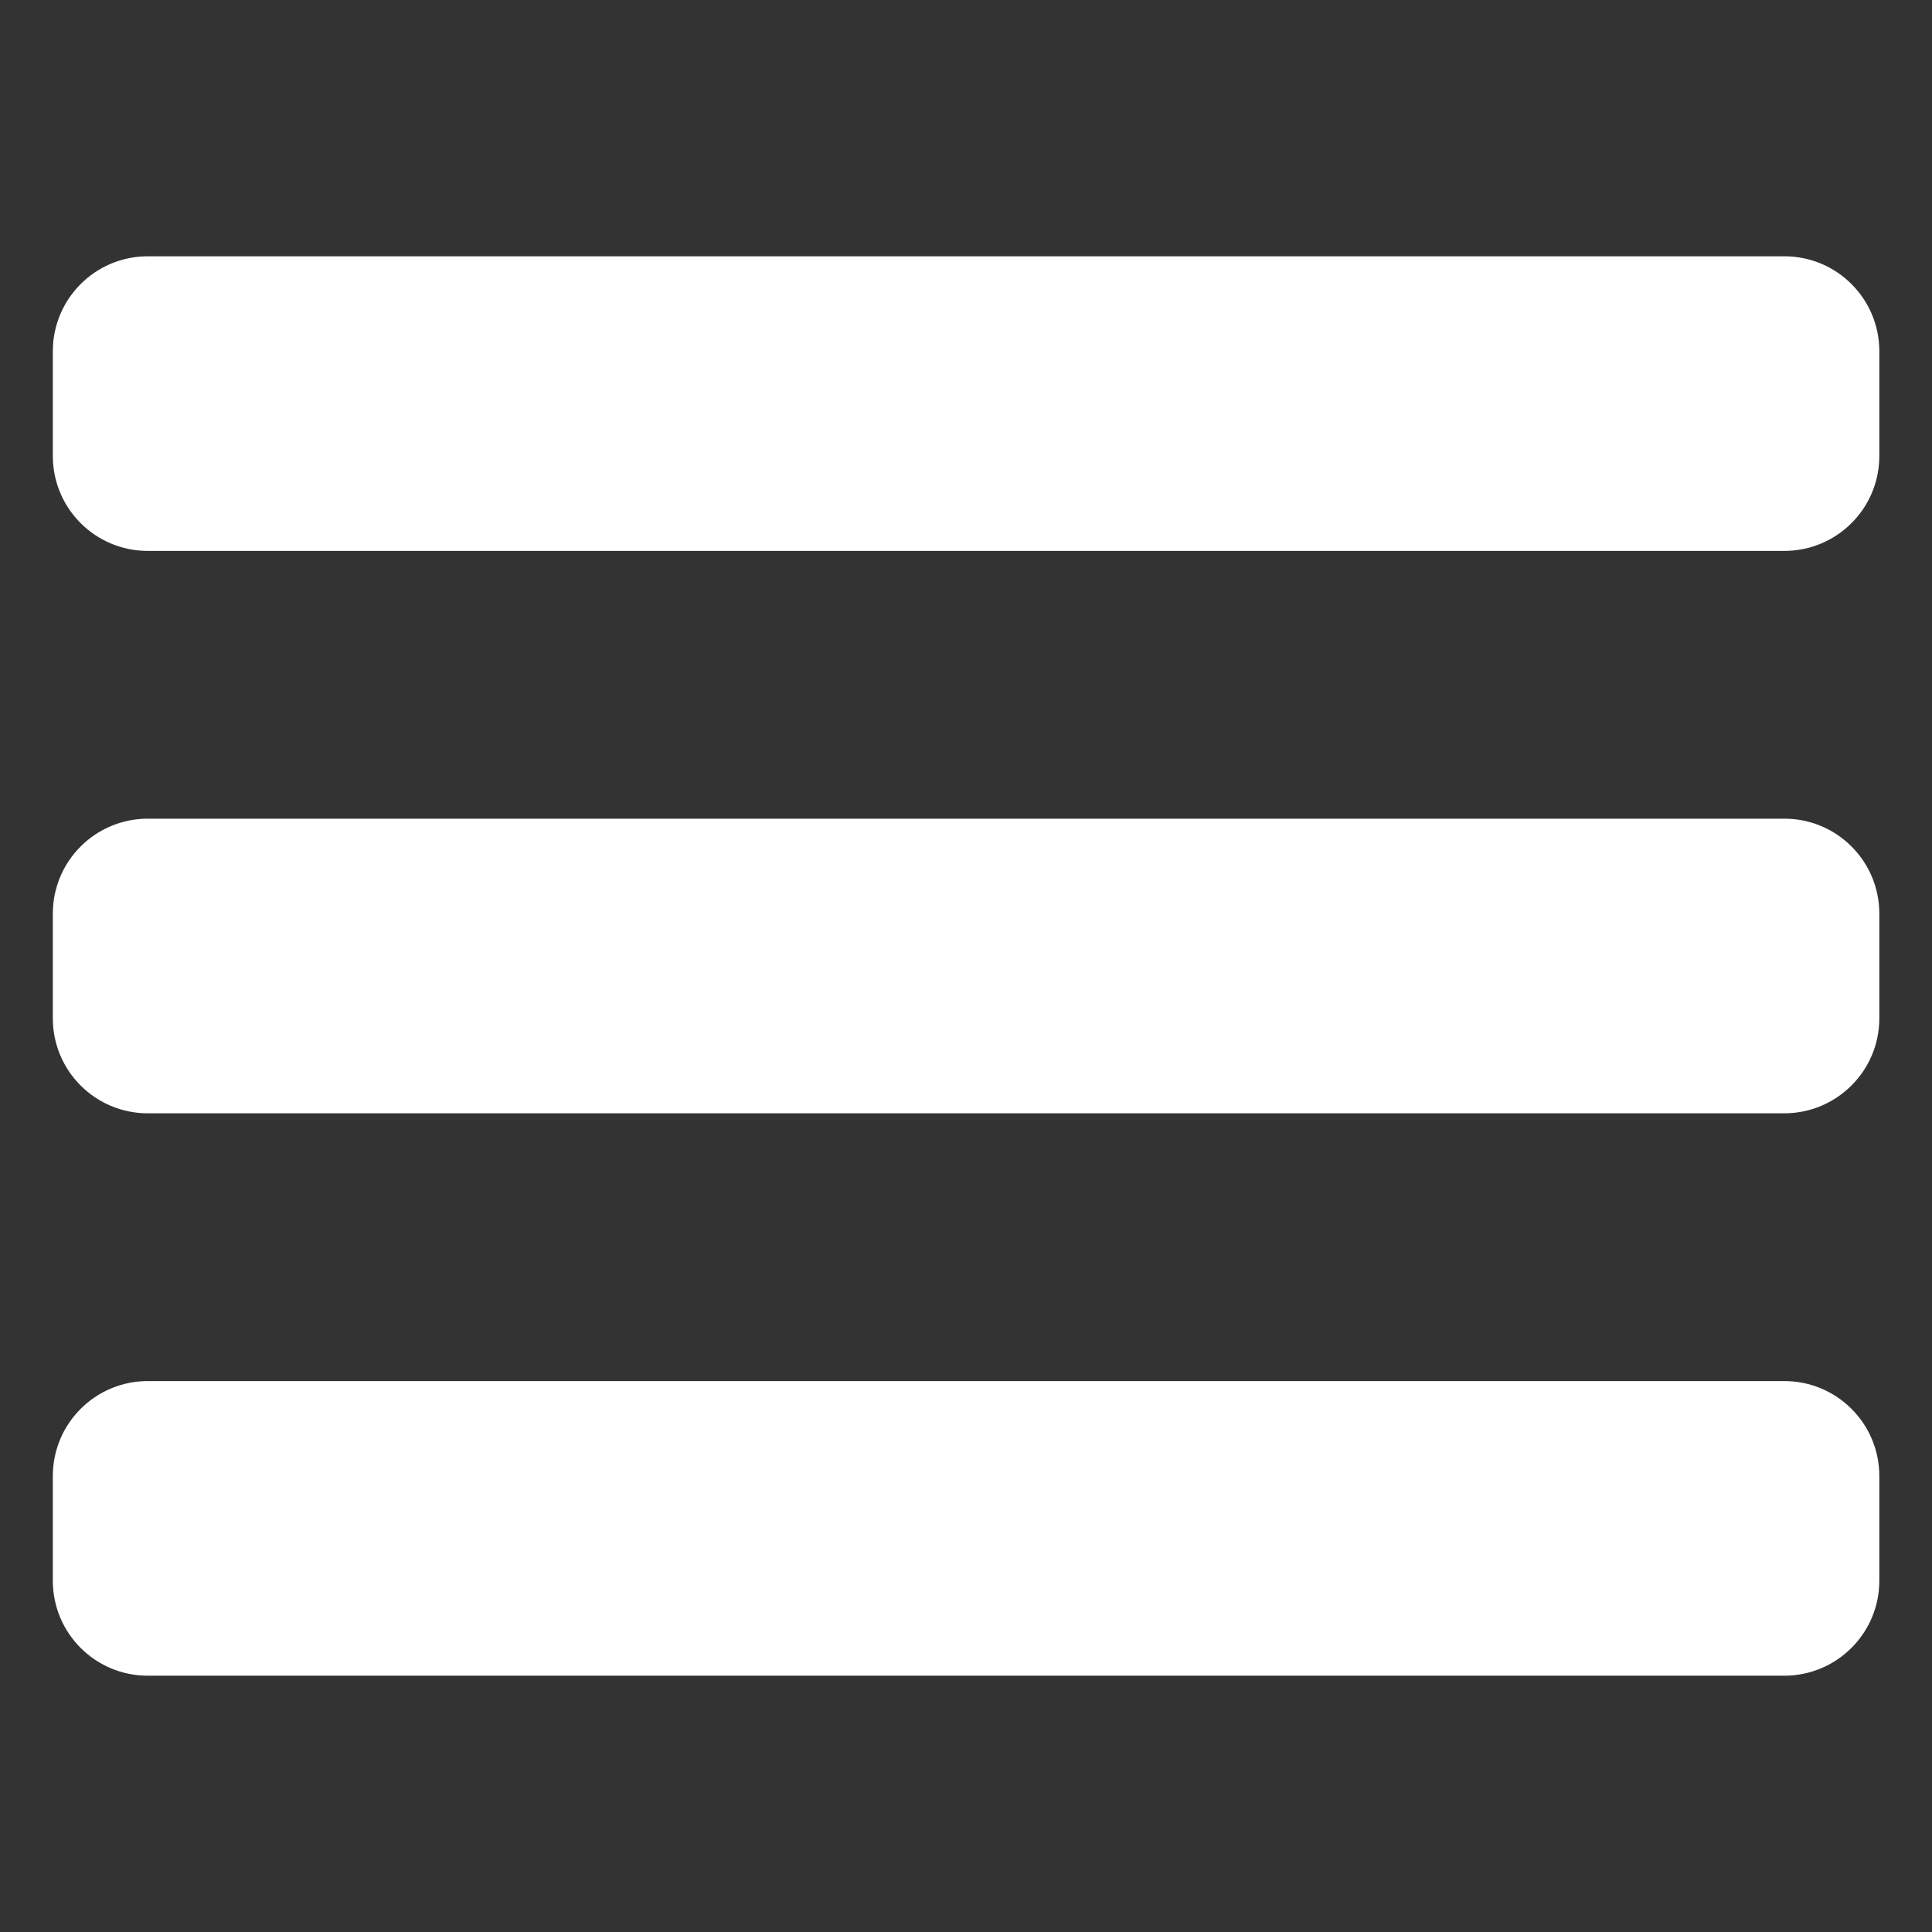 <?xml version="1.0" encoding="utf-8"?>
<!-- Generator: Adobe Illustrator 27.0.0, SVG Export Plug-In . SVG Version: 6.00 Build 0)  -->
<svg version="1.1" id="Layer_1" xmlns="http://www.w3.org/2000/svg" xmlns:xlink="http://www.w3.org/1999/xlink" x="0px" y="0px"
	 viewBox="0 0 128 128" style="enable-background:new 0 0 128 128;" xml:space="preserve">
<rect x="0" y="0" width="128" height="128" fill="#333333" stroke="none"/>
<style type="text/css">
	.st0{fill:#FFFFFF;}
</style>
<g>
	<path class="st0" d="M118.21,36.5H9.79c-3.48,0-6.29-2.82-6.29-6.29v-6.94c0-3.48,2.82-6.29,6.29-6.29h108.43
		c3.48,0,6.29,2.82,6.29,6.29v6.94C124.51,33.69,121.69,36.5,118.21,36.5z"/>
	<path class="st0" d="M118.21,73.76H9.79c-3.48,0-6.29-2.82-6.29-6.29v-6.94c0-3.48,2.82-6.29,6.29-6.29h108.43
		c3.48,0,6.29,2.82,6.29,6.29v6.94C124.51,70.94,121.69,73.76,118.21,73.76z"/>
	<path class="st0" d="M118.21,111.02H9.79c-3.48,0-6.29-2.82-6.29-6.29v-6.94c0-3.48,2.82-6.29,6.29-6.29h108.43
		c3.48,0,6.29,2.82,6.29,6.29v6.94C124.51,108.2,121.69,111.02,118.21,111.02z"/>
</g>
</svg>
